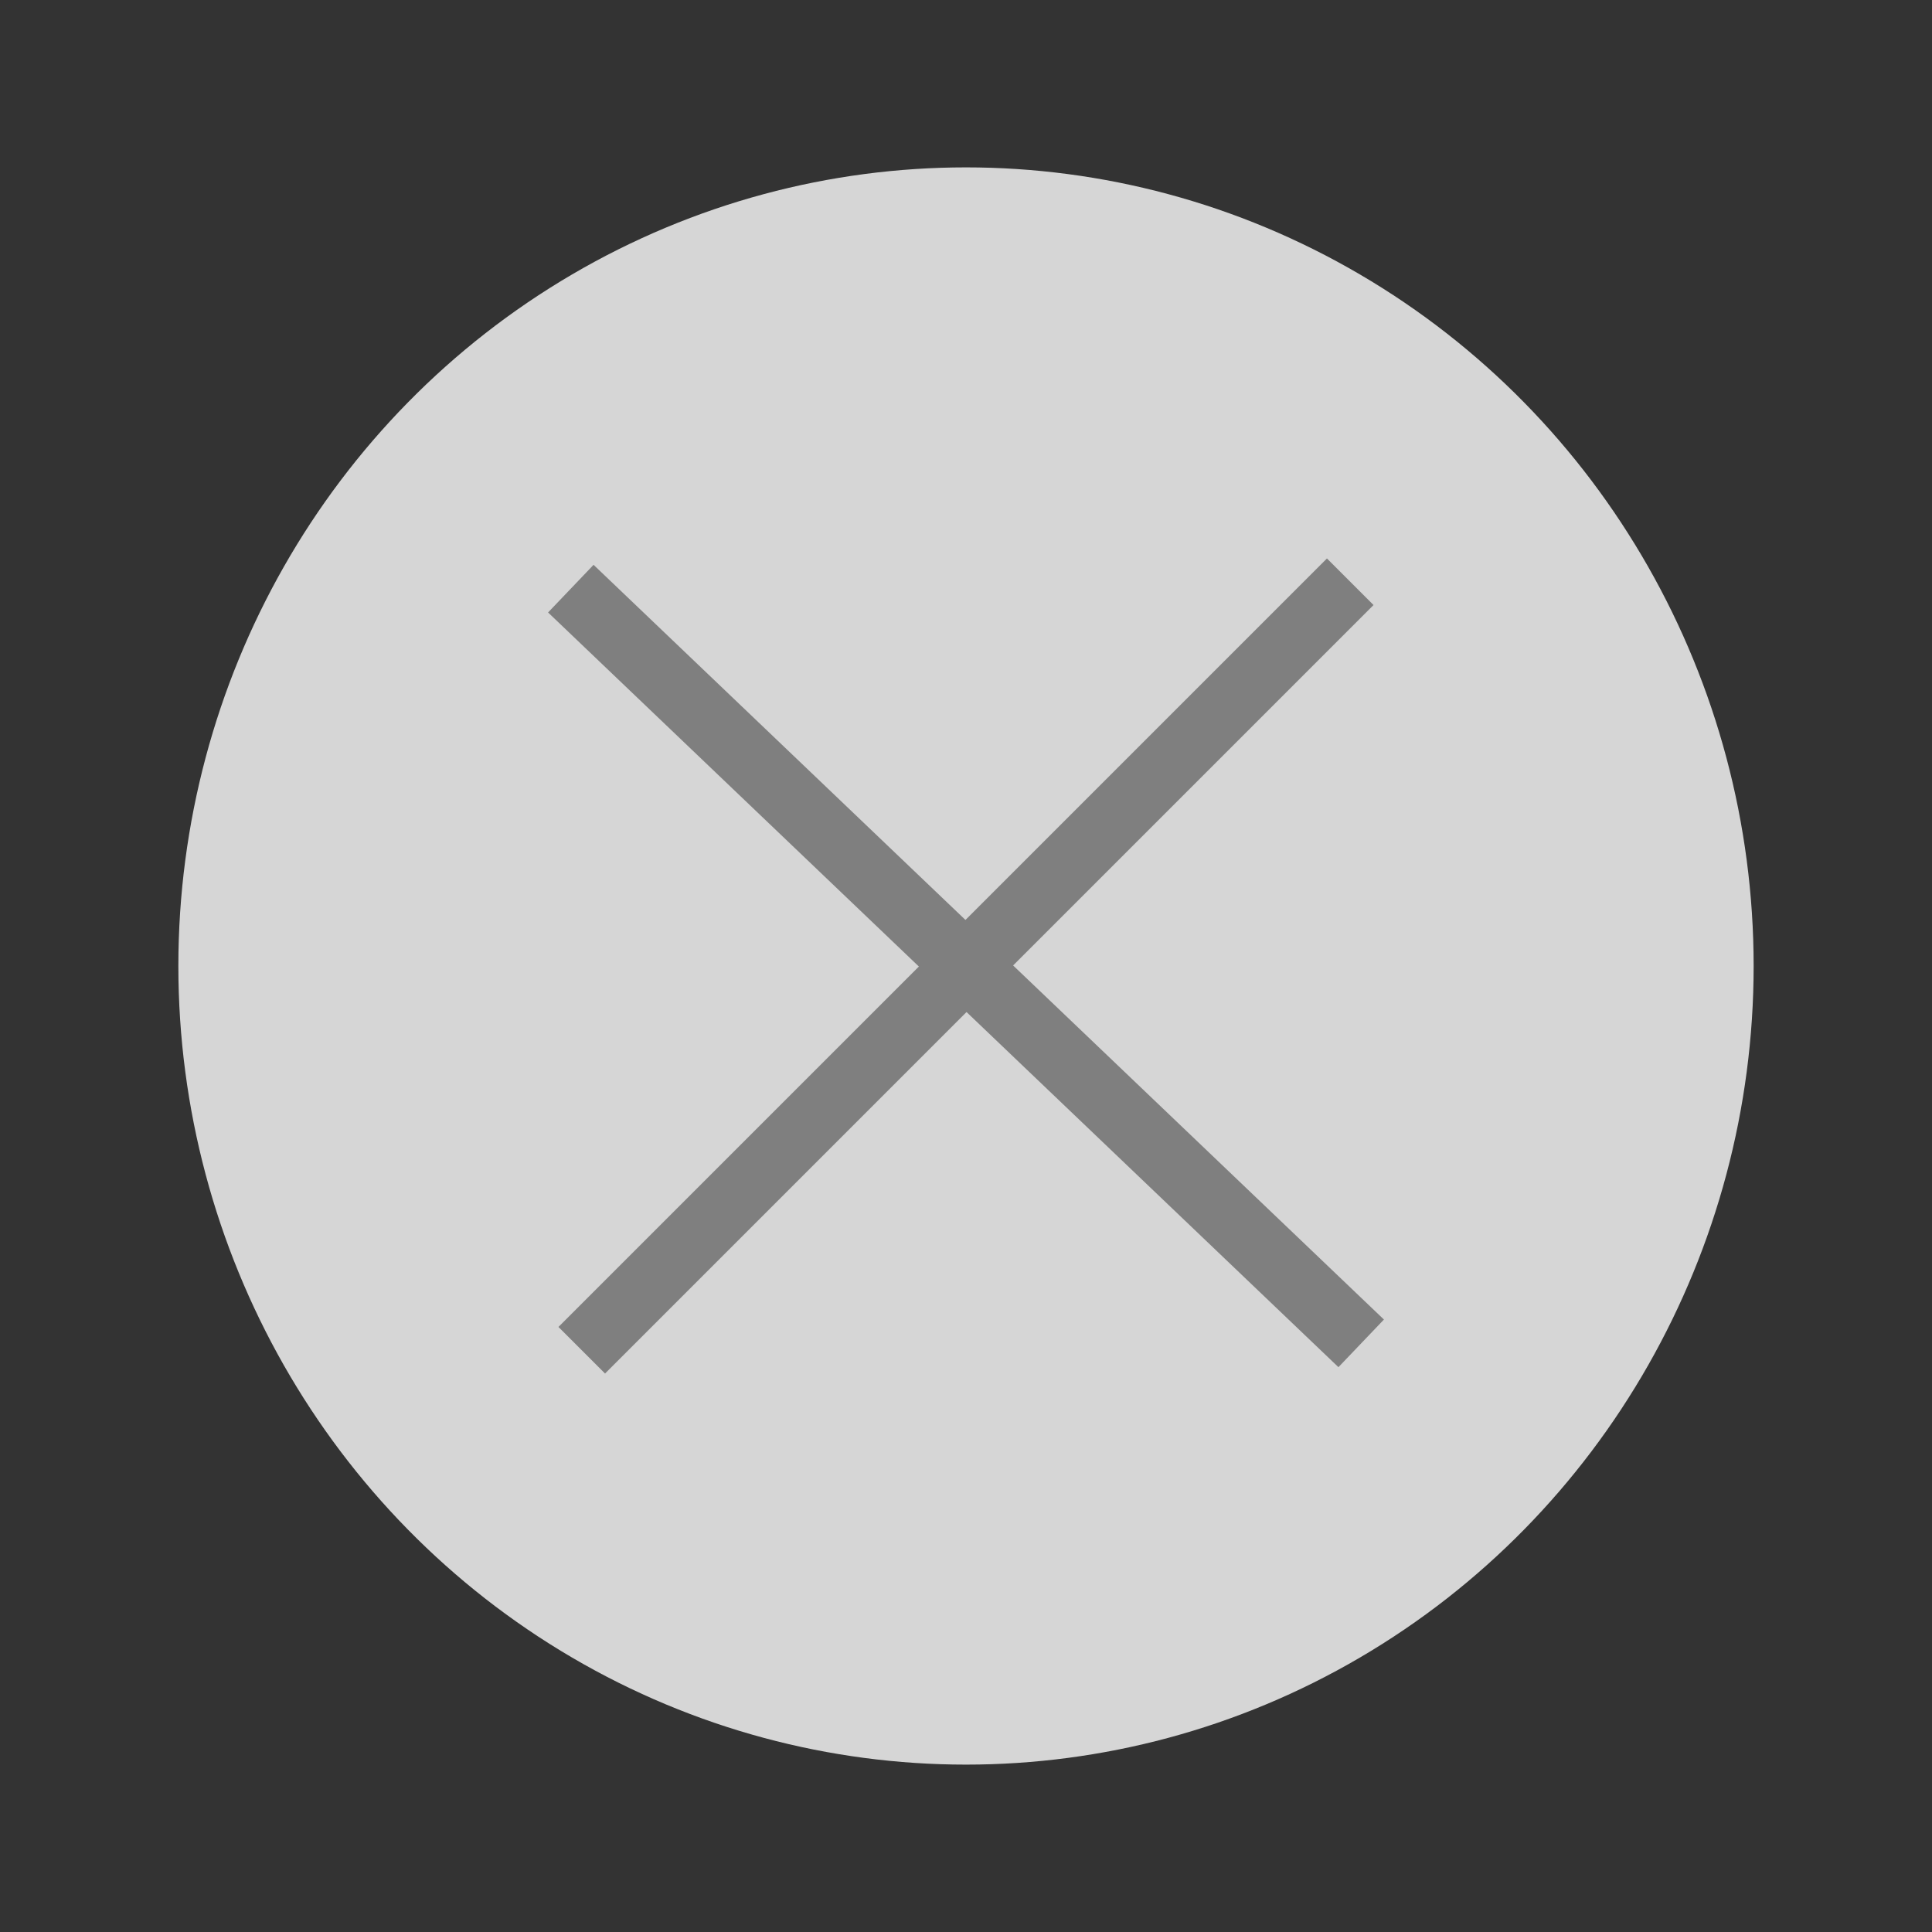 <svg width="44" height="44" xmlns="http://www.w3.org/2000/svg">
 <rect width="100%" height="100%" fill="#333333" stroke="none"/>
 <!-- Created with Method Draw - http://github.com/duopixel/Method-Draw/ -->
 <g>
  <title>background</title>
  <rect fill="none" id="canvas_background" height="46" width="46" y="-1" x="-1"/>
 </g>
 <g>
  <title>Layer 1</title>
  <ellipse opacity="0.8" stroke="#ffffff" ry="18.188" rx="17.938" id="svg_3" cy="22" cx="22" stroke-width="0" fill="#ffffff"/>
  <line stroke="#7f7f7f" stroke-linecap="undefined" stroke-linejoin="undefined" id="svg_1" y2="30.594" x2="31" y1="13.406" x1="13" fill-opacity="0" stroke-width="1.5" fill="none"/>
  <line stroke="#7f7f7f" stroke-linecap="undefined" stroke-linejoin="undefined" id="svg_2" y2="30.751" x2="13.249" y1="13.249" x1="30.751" fill-opacity="0" stroke-width="1.5" fill="none"/>
 </g>
</svg>